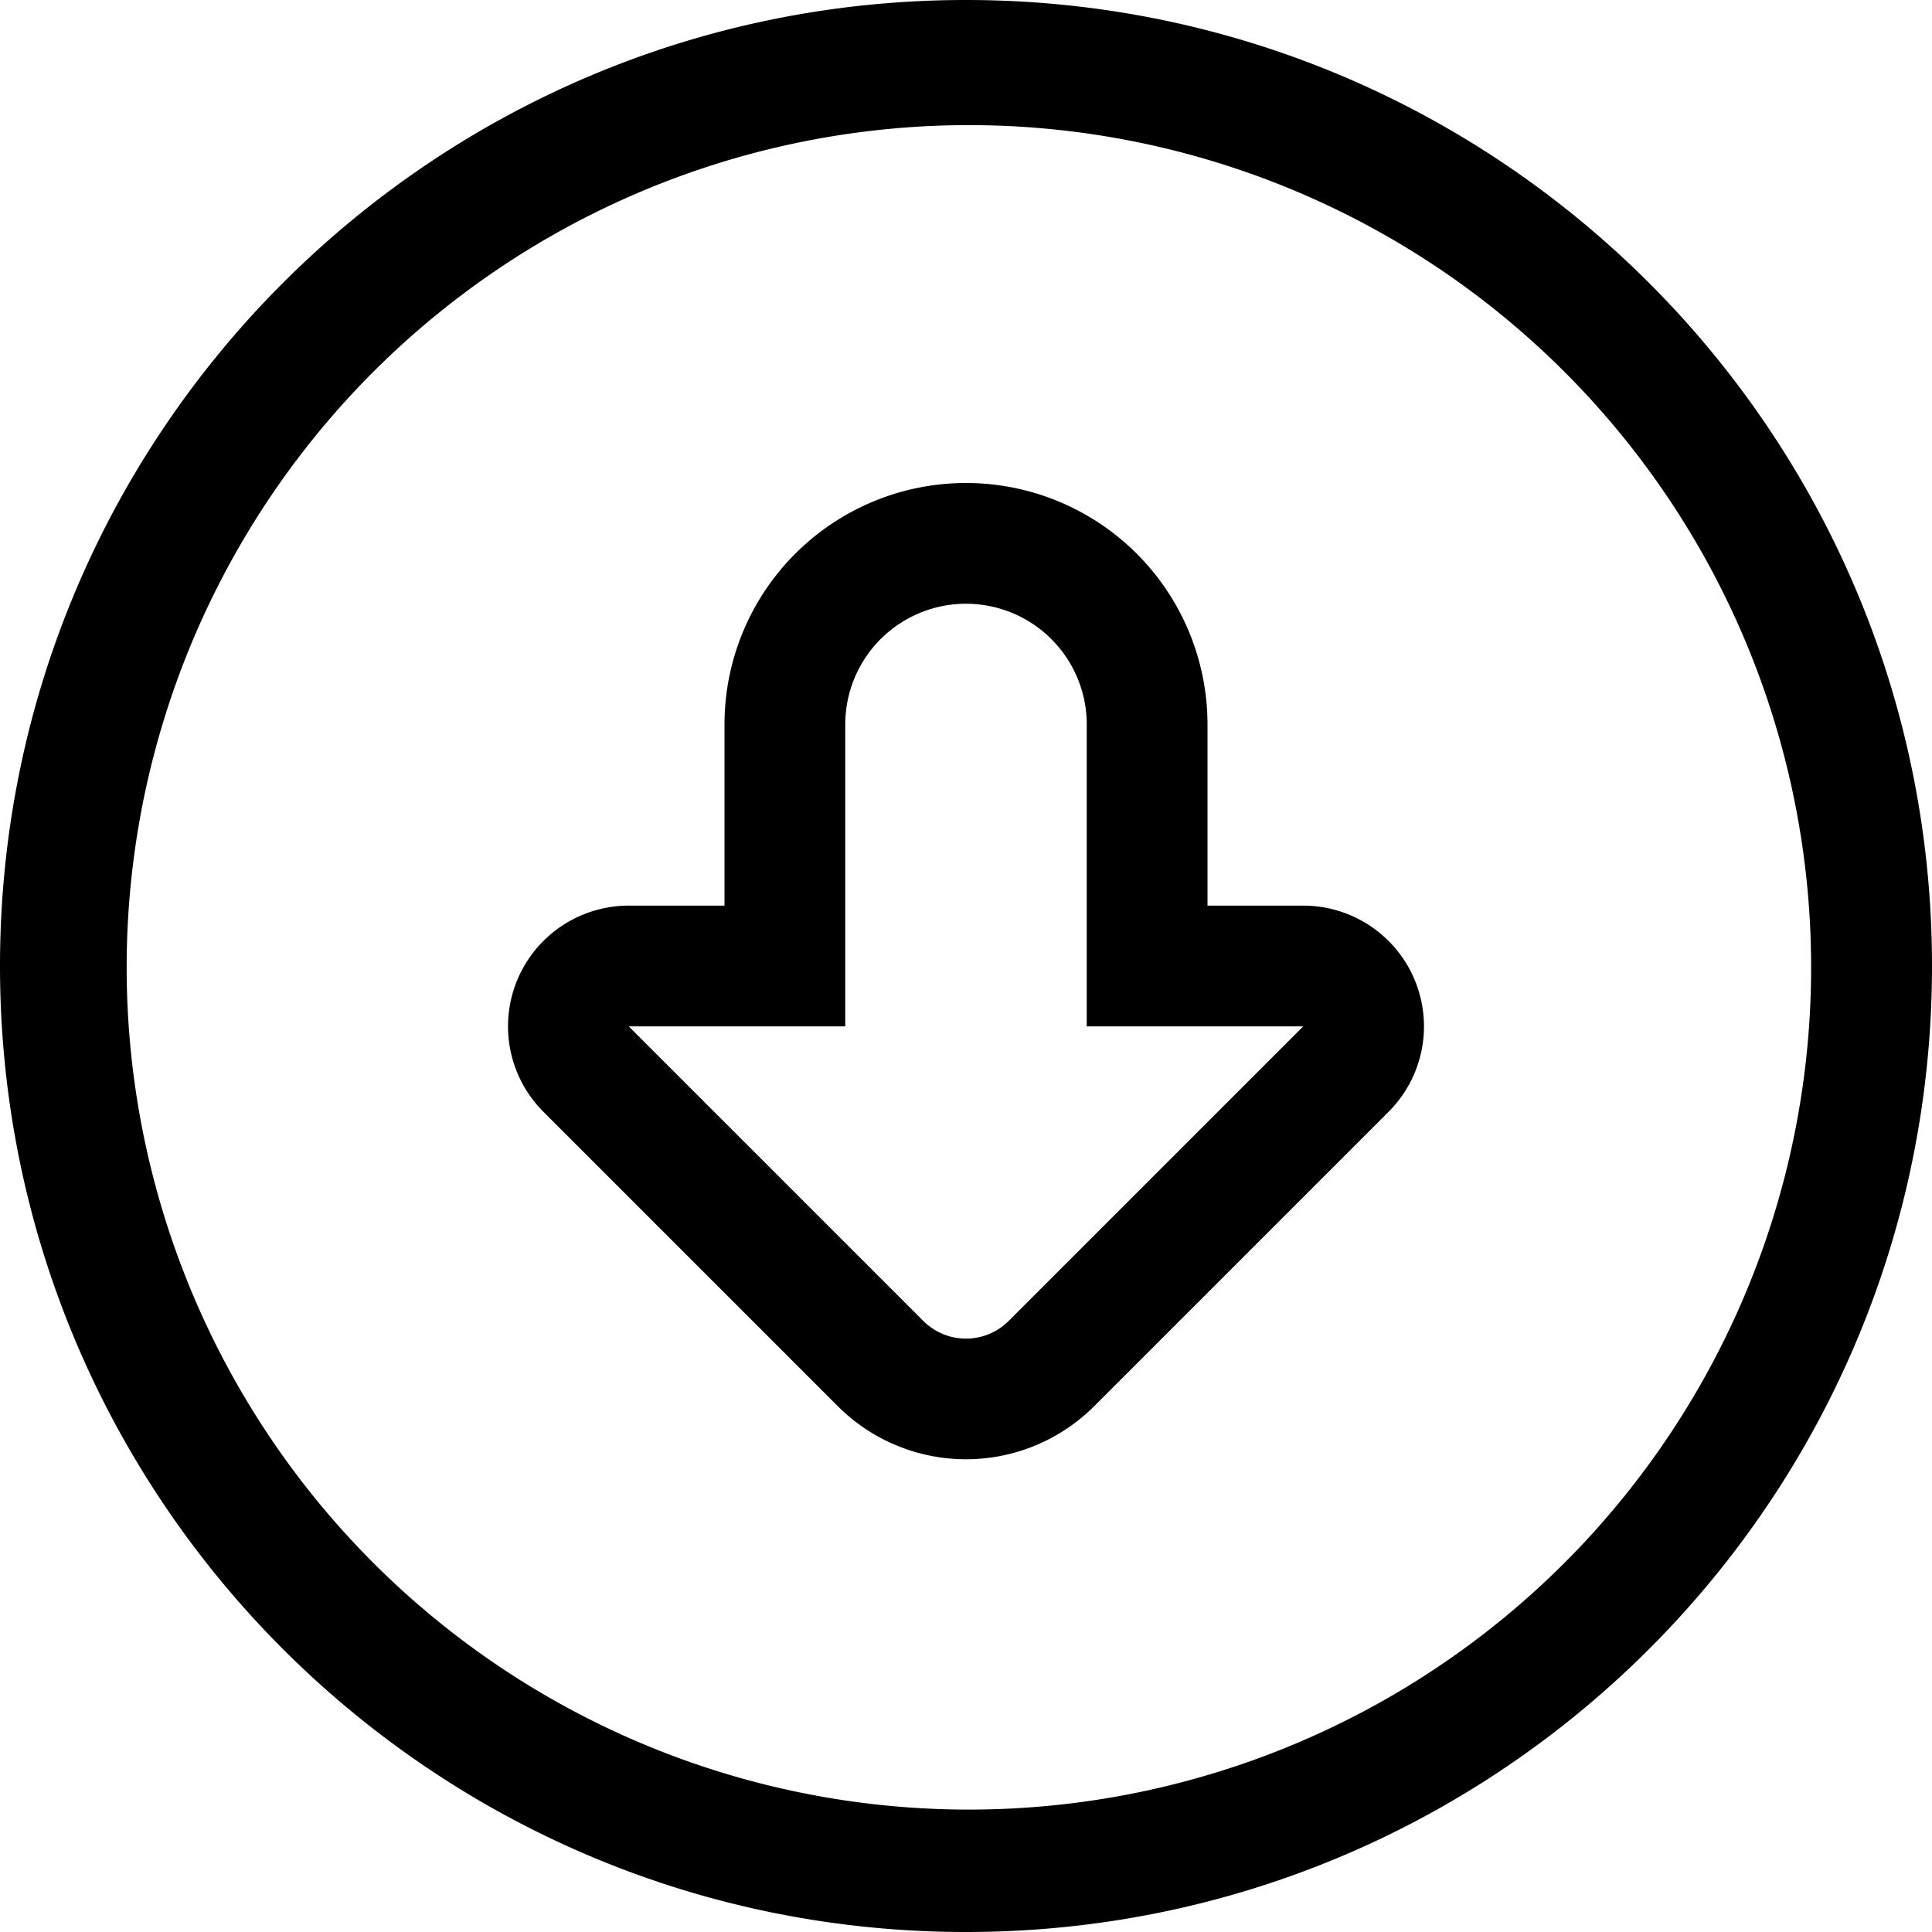 <?xml version="1.0" standalone="no"?><!DOCTYPE svg PUBLIC "-//W3C//DTD SVG 1.1//EN" "http://www.w3.org/Graphics/SVG/1.1/DTD/svg11.dtd"><svg t="1550037516358" class="icon" style="" viewBox="0 0 1024 1024" version="1.1" xmlns="http://www.w3.org/2000/svg" p-id="2933" xmlns:xlink="http://www.w3.org/1999/xlink" width="32" height="32"><defs><style type="text/css"></style></defs><path d="M512 0C229.23 0 0 229.23 0 512s229.23 512 512 512 512-229.23 512-512S794.77 0 512 0z m316.78 828.78a446.4 446.4 0 1 1 96-142.42 446.59 446.59 0 0 1-96 142.42z" p-id="2934"></path><path d="M690.75 480H640v-96a128 128 0 0 0-256 0v96h-50.75A64 64 0 0 0 288 589.25l156.12 156.12a96.11 96.11 0 0 0 135.76 0L736 589.25A64 64 0 0 0 690.75 480zM534.63 700.12a32 32 0 0 1-45.26 0L333.25 544H448V384a64 64 0 0 1 128 0v160h114.75z" p-id="2935"></path></svg>